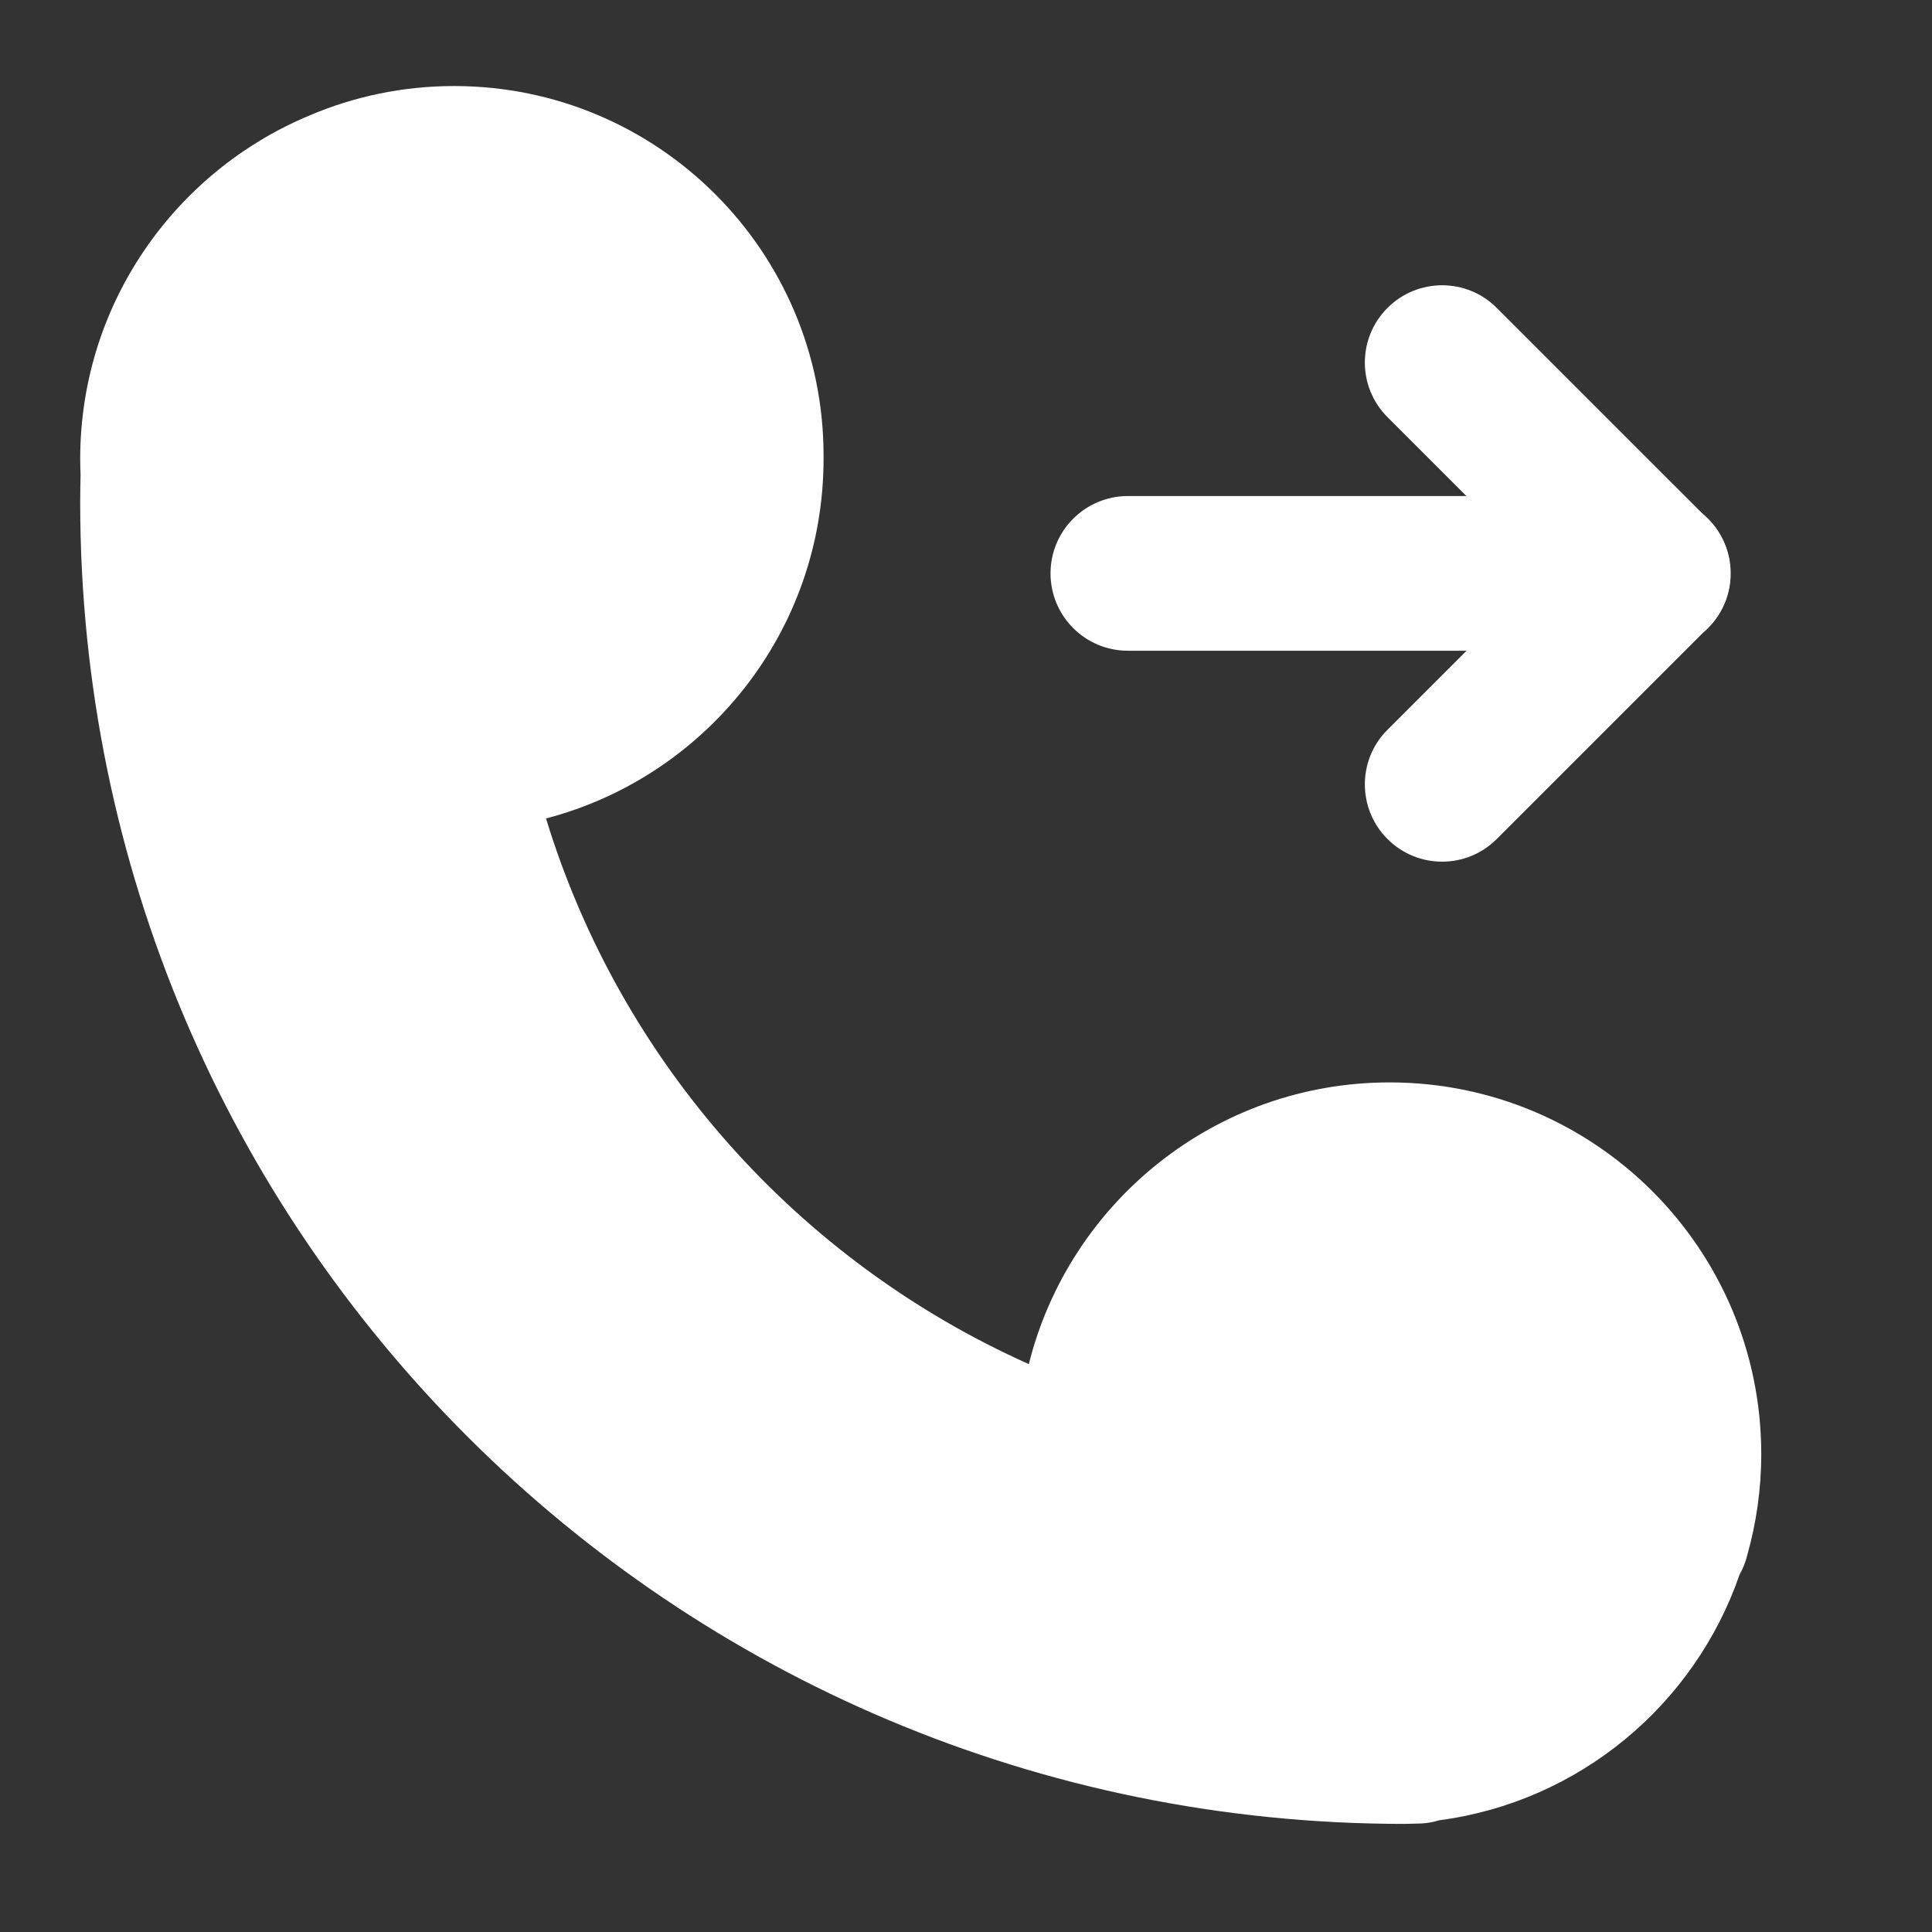 <svg id="图层_1" data-name="图层 1" t="1587693743007" class="icon" viewBox="0 0 1024 1024" version="1.1" xmlns="http://www.w3.org/2000/svg" p-id="10677" xmlns:xlink="http://www.w3.org/1999/xlink" width="200" height="200"><rect x="0" y="0" width="1024" height="1024" fill="#333333" stroke="none"/><defs><style>.cls-1{fill:none;}.cls-2{opacity:0.8;}.cls-3{fill:#fff;}</style></defs><title>icon</title><path d="M556.8 303.9c0 22.6 18.3 41 41 41h278.5c22.6 0 41-18.3 41-41 0-22.6-18.3-41-41-41H597.7c-22.6 0.1-40.9 18.4-40.9 41z" fill="#ffffff" p-id="10678"></path><path d="M735.4 163.2c-16 16-16 41.9 0 57.9l111.8 111.8c16 16 41.9 16 57.9 0s16-41.9 0-57.9L793.3 163.2c-15.9-16-41.9-16-57.9 0z" fill="#ffffff" p-id="10679"></path><path d="M735.4 444.7c16 16 41.9 16 57.9 0l111.8-111.8c16-16 16-41.9 0-57.9s-41.9-16-57.9 0L735.4 386.8c-16 15.9-16 41.9 0 57.9zM922 834.6c1.8-3.2 3.2-6.7 4.1-10.4 4.8-17 7.4-34.9 7.4-53.5 0-108.8-88.2-197-197-197-92.3 0-169.8 63.6-191.2 149.3C423.5 668.6 329 563.4 289.4 433.8c84.6-22.1 147.1-99 147.1-190.6v-0.9-0.9c0-108.1-87.7-195.8-195.8-195.8-27.3 0-53.3 5.6-76.9 15.7-71.2 29.8-121.3 100-121.3 182 0 2.8 0.1 5.6 0.2 8.4-0.1 4.8-0.2 9.6-0.2 14.4 0 387.5 314.2 700.6 701.7 700.6 2.9 0 5.8-0.2 8.6-0.2 3.4-0.1 6.8-0.7 9.9-1.7 74.4-9.8 135.5-61.3 159.3-130.2z" fill="#ffffff" p-id="10680"></path></svg>